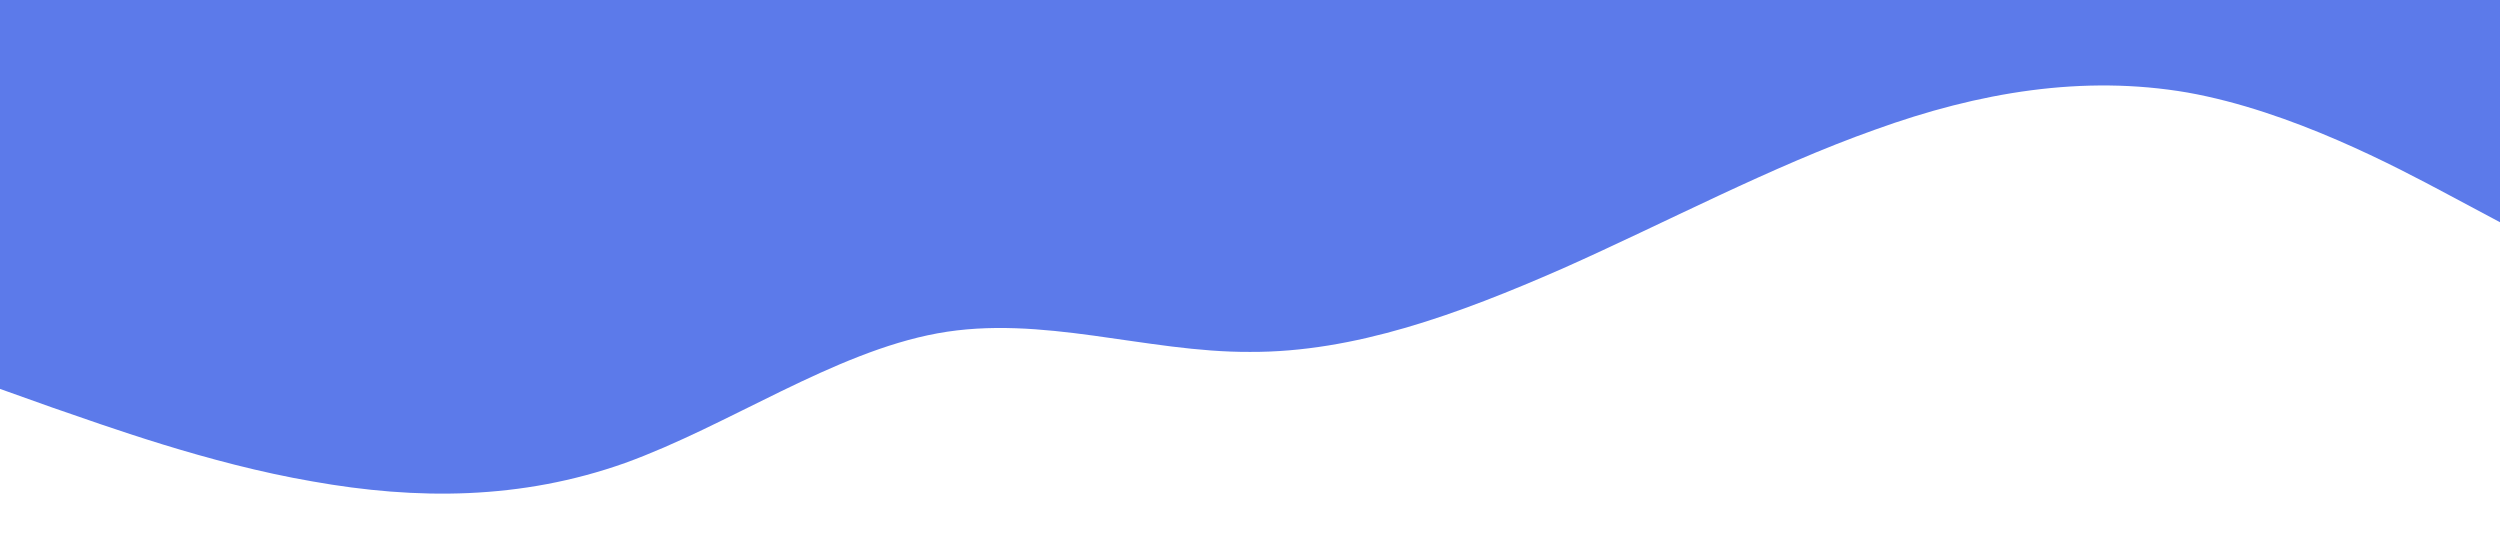 <svg  xmlns="http://www.w3.org/2000/svg" viewBox="0 0 1440 320">
  <path fill="#5C7AEA" fill-opacity="1" d="M0,224L30,234.7C60,245,120,267,180,277.3C240,288,300,288,360,266.7C420,245,480,203,540,192C600,181,660,203,720,202.7C780,203,840,181,900,154.7C960,128,1020,96,1080,74.7C1140,53,1200,43,1260,53.3C1320,64,1380,96,1410,112L1440,128L1440,0L1410,0C1380,0,1320,0,1260,0C1200,0,1140,0,1080,0C1020,0,960,0,900,0C840,0,780,0,720,0C660,0,600,0,540,0C480,0,420,0,360,0C300,0,240,0,180,0C120,0,60,0,30,0L0,0Z"></path>
</svg>